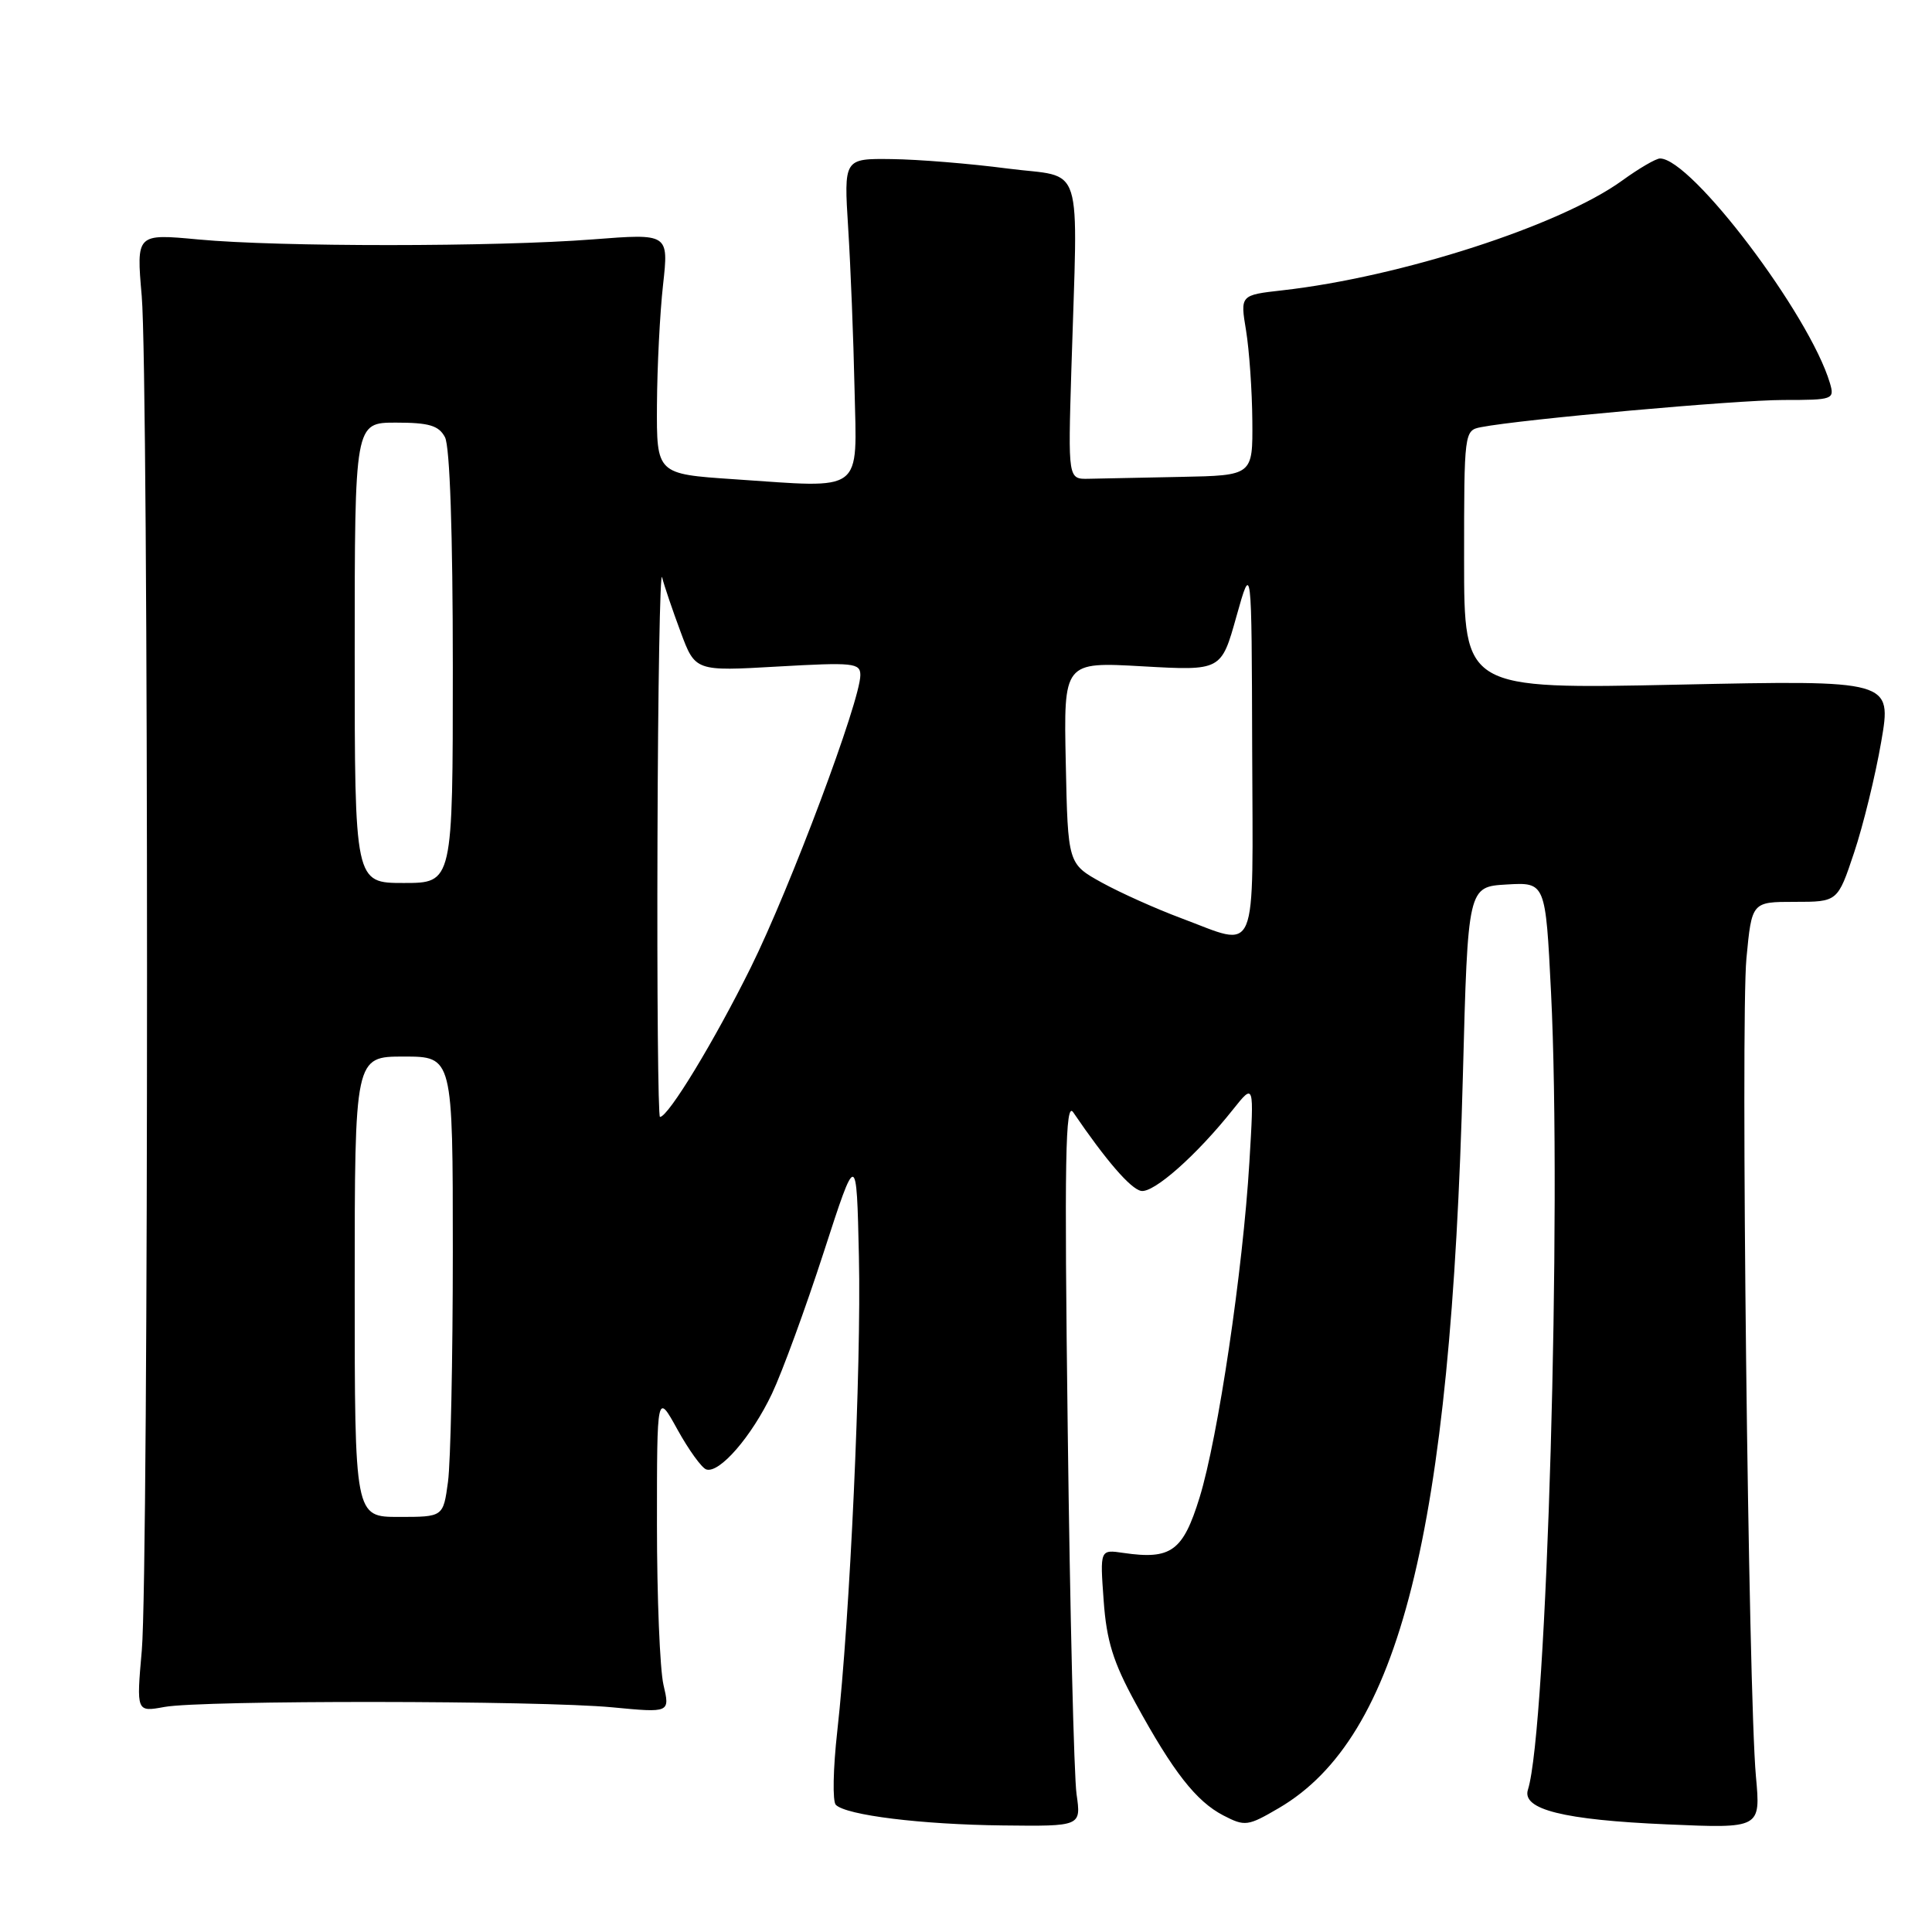 <?xml version="1.0" encoding="UTF-8" standalone="no"?>
<!DOCTYPE svg PUBLIC "-//W3C//DTD SVG 1.1//EN" "http://www.w3.org/Graphics/SVG/1.1/DTD/svg11.dtd" >
<svg xmlns="http://www.w3.org/2000/svg" xmlns:xlink="http://www.w3.org/1999/xlink" version="1.1" viewBox="0 0 256 256">
 <g >
 <path fill="currentColor"
d=" M 142.65 237.75 C 142.31 235.41 141.78 213.70 141.48 189.50 C 141.02 153.43 141.16 145.84 142.21 147.39 C 146.53 153.74 149.80 157.53 151.20 157.80 C 152.86 158.12 158.57 153.07 163.39 147.00 C 166.18 143.50 166.18 143.50 165.55 154.00 C 164.69 168.33 161.40 190.49 158.95 198.43 C 156.75 205.55 155.18 206.69 148.86 205.77 C 145.75 205.31 145.75 205.31 146.24 212.07 C 146.62 217.42 147.50 220.25 150.46 225.66 C 155.45 234.79 158.50 238.69 162.11 240.56 C 164.97 242.04 165.35 241.98 169.47 239.57 C 185.46 230.20 192.24 203.19 193.84 142.50 C 194.50 117.50 194.50 117.50 199.64 117.20 C 204.79 116.90 204.79 116.90 205.52 131.51 C 206.96 160.46 204.97 229.21 202.46 237.14 C 201.62 239.76 207.17 241.15 220.90 241.74 C 233.30 242.28 233.30 242.28 232.67 235.39 C 231.66 224.40 230.63 135.26 231.41 127.00 C 232.12 119.50 232.12 119.50 237.81 119.50 C 243.50 119.50 243.50 119.50 245.68 112.97 C 246.88 109.38 248.50 102.77 249.27 98.29 C 250.68 90.12 250.68 90.12 222.34 90.72 C 194.00 91.32 194.00 91.32 194.00 74.18 C 194.00 57.20 194.02 57.03 196.25 56.60 C 201.59 55.56 230.09 53.00 236.32 53.00 C 242.92 53.00 243.11 52.93 242.47 50.75 C 239.77 41.68 224.13 21.00 219.96 21.00 C 219.42 21.00 217.16 22.32 214.94 23.93 C 206.72 29.88 185.63 36.70 169.92 38.47 C 164.33 39.10 164.33 39.10 165.11 43.80 C 165.53 46.39 165.91 51.76 165.94 55.75 C 166.00 63.00 166.00 63.00 156.50 63.19 C 151.28 63.29 145.77 63.40 144.26 63.44 C 141.52 63.50 141.52 63.50 141.96 49.00 C 142.82 20.59 143.79 23.67 133.50 22.33 C 128.55 21.68 121.65 21.12 118.16 21.08 C 111.81 21.00 111.81 21.00 112.39 30.25 C 112.71 35.34 113.09 44.90 113.23 51.50 C 113.54 65.52 114.66 64.68 97.25 63.50 C 87.00 62.81 87.00 62.81 87.05 53.65 C 87.08 48.62 87.44 41.45 87.86 37.72 C 88.61 30.94 88.61 30.94 78.56 31.72 C 65.68 32.72 36.91 32.73 26.28 31.73 C 18.06 30.96 18.06 30.96 18.78 39.23 C 19.71 49.96 19.72 207.97 18.79 218.68 C 18.07 226.86 18.07 226.86 21.79 226.18 C 26.74 225.27 71.49 225.31 81.14 226.23 C 88.78 226.96 88.78 226.96 87.91 223.23 C 87.44 221.18 87.05 211.62 87.05 202.00 C 87.05 184.50 87.05 184.50 89.77 189.43 C 91.27 192.14 92.99 194.52 93.59 194.71 C 95.33 195.27 99.60 190.34 102.29 184.67 C 103.66 181.77 106.74 173.35 109.14 165.95 C 113.50 152.50 113.50 152.50 113.81 166.50 C 114.14 181.22 112.63 214.30 110.94 229.42 C 110.39 234.33 110.30 238.70 110.75 239.15 C 112.13 240.53 122.08 241.76 132.88 241.88 C 143.26 242.00 143.26 242.00 142.65 237.75 Z  M 47.00 170.50 C 47.00 140.00 47.00 140.00 53.50 140.00 C 60.00 140.00 60.00 140.00 60.00 165.86 C 60.00 180.08 59.71 193.81 59.36 196.36 C 58.73 201.00 58.73 201.00 52.86 201.00 C 47.00 201.00 47.00 201.00 47.00 170.50 Z  M 87.12 111.25 C 87.18 91.04 87.46 75.40 87.73 76.50 C 88.01 77.60 89.11 80.85 90.18 83.72 C 92.12 88.95 92.12 88.95 103.06 88.32 C 113.08 87.75 114.00 87.84 114.00 89.46 C 114.00 92.85 104.73 117.58 99.50 128.16 C 94.66 137.94 88.55 148.00 87.45 148.00 C 87.20 148.00 87.05 131.46 87.12 111.25 Z  M 156.50 121.66 C 153.20 120.43 148.47 118.31 146.00 116.95 C 141.50 114.46 141.50 114.46 141.22 101.08 C 140.94 87.70 140.94 87.70 151.38 88.29 C 161.82 88.88 161.82 88.88 163.83 81.69 C 165.85 74.50 165.85 74.50 165.92 99.25 C 166.01 127.52 166.85 125.52 156.50 121.66 Z  M 47.00 86.50 C 47.00 56.00 47.00 56.00 52.46 56.00 C 56.84 56.00 58.14 56.38 58.96 57.93 C 59.61 59.14 60.00 70.66 60.00 88.43 C 60.00 117.00 60.00 117.00 53.50 117.00 C 47.00 117.00 47.00 117.00 47.00 86.50 Z "/>
</g>
</svg>